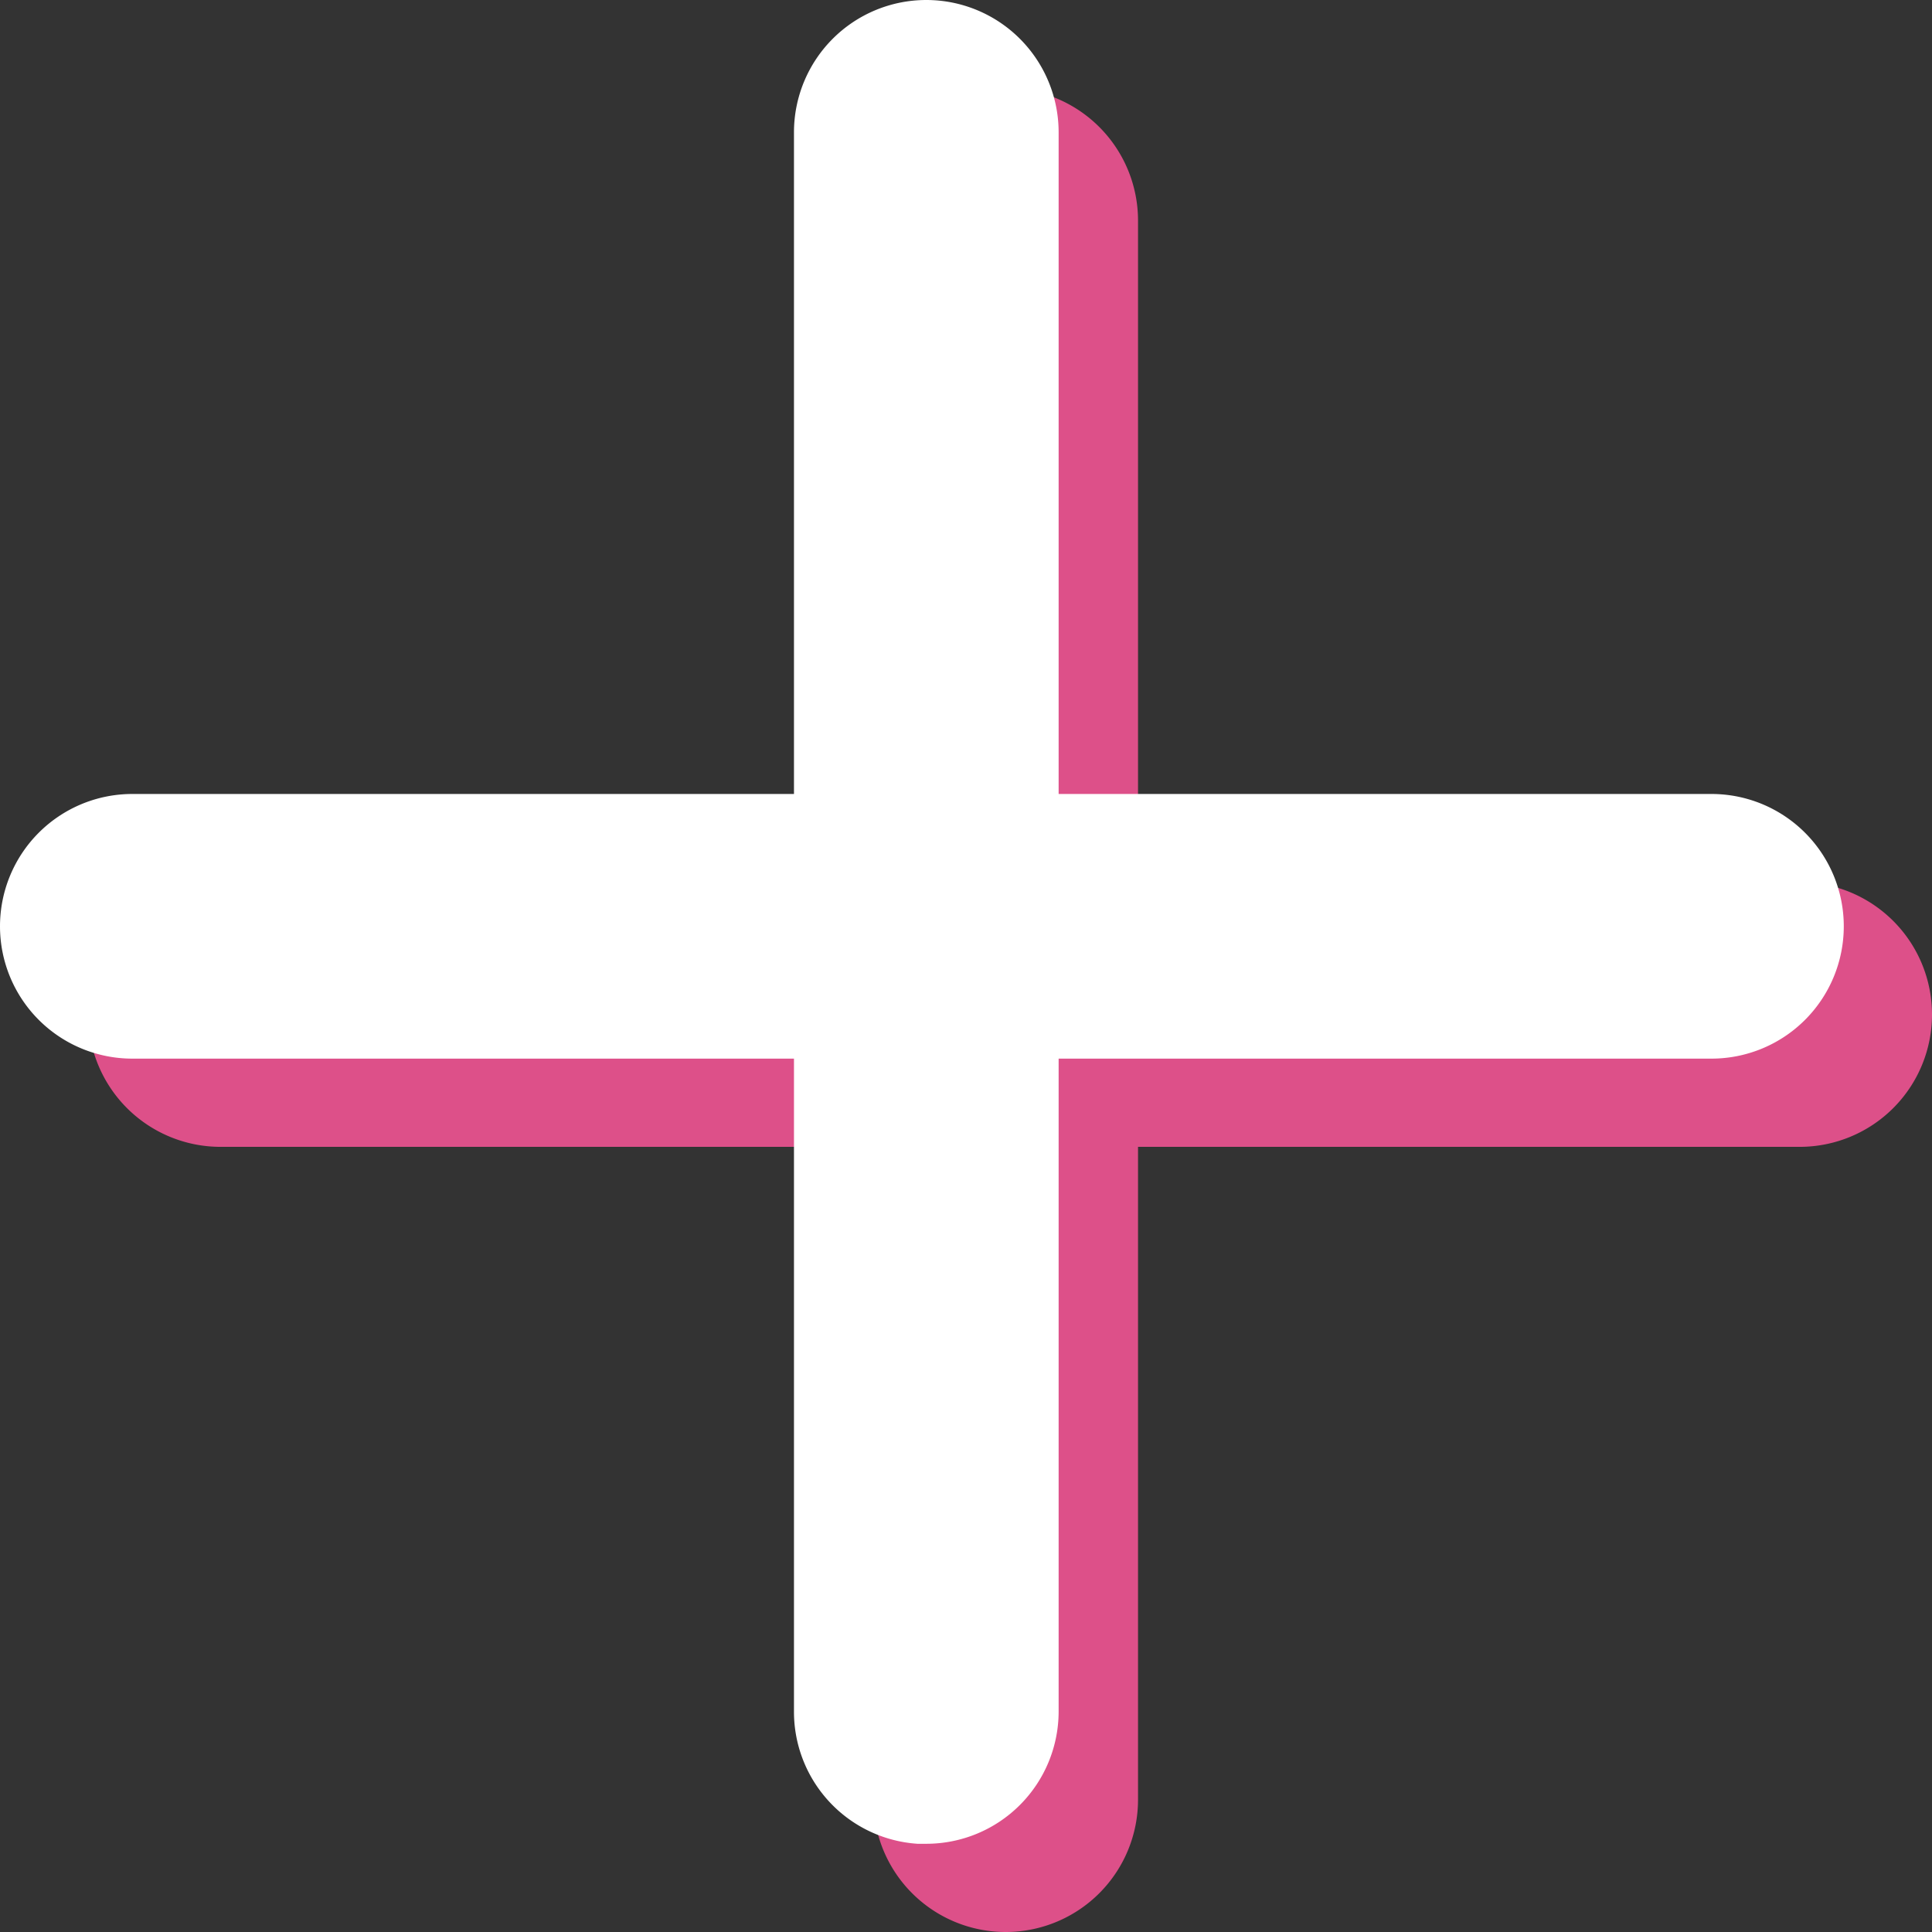 <svg xmlns="http://www.w3.org/2000/svg" viewBox="0 0 21.9 21.9"><rect x="0" y="0" width="21.9" height="21.9" fill="#333333" stroke="none"/><defs><style>.cls-1{fill:#dd5089}.cls-2{fill:#fff}</style></defs><g id="Layer_2" data-name="Layer 2"><g id="Product"><path class="cls-1" d="M20.4 13H2.5a1.5 1.5 0 010-3h17.9a1.5 1.5 0 010 3z"/><path class="cls-1" d="M11.4 21.9a1.5 1.5 0 01-1.5-1.5V2.5a1.5 1.5 0 013 0v17.9a1.5 1.5 0 01-1.5 1.5z"/><path class="cls-2" d="M19.4 12H1.5a1.5 1.5 0 010-3h17.9a1.5 1.5 0 010 3z"/><path class="cls-2" d="M10.4 20.9A1.5 1.5 0 019 19.4V1.5a1.5 1.5 0 013 0v17.9a1.5 1.5 0 01-1.5 1.5z"/></g></g></svg>